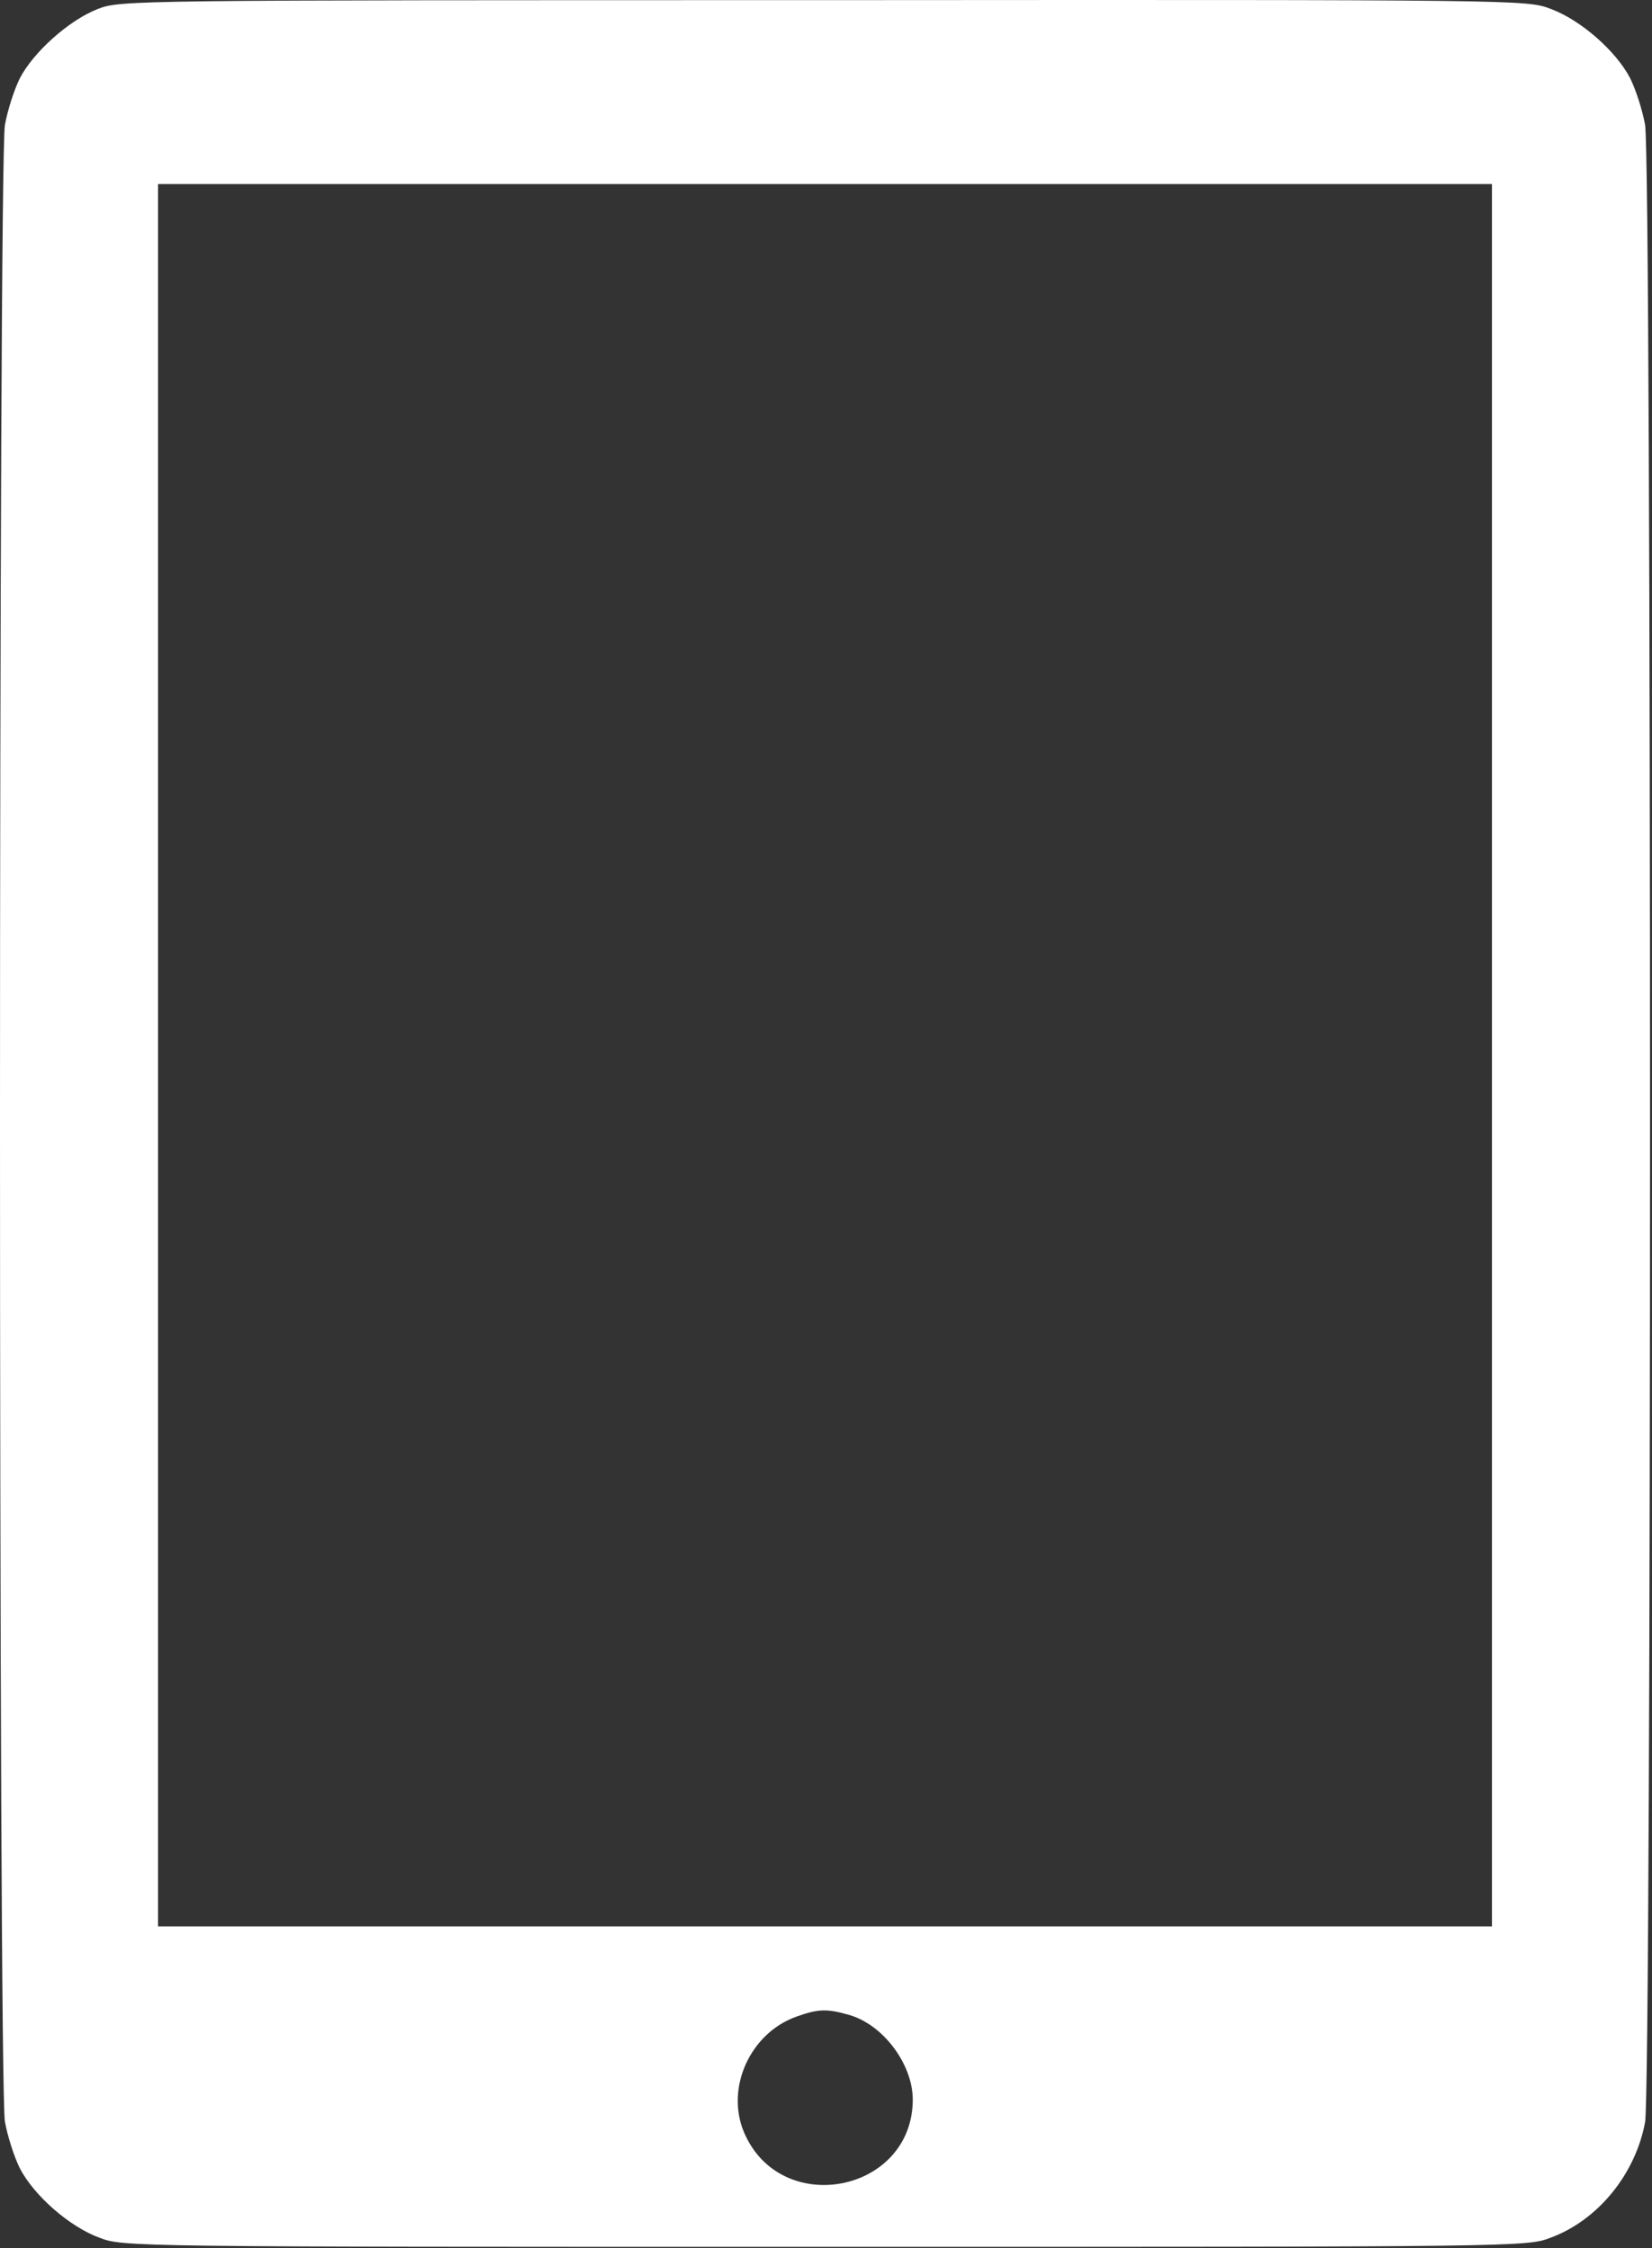 <svg width="502" height="683" viewBox="0 0 502 683" fill="none" xmlns="http://www.w3.org/2000/svg">
<rect x="0" y="0" width="502" height="683" fill="#333333" stroke="none"/>
<path d="M29.767 2.71C21.1 6.044 10.167 15.777 6.033 23.777C4.3 27.244 2.3 33.51 1.5 37.91C-0.5 48.977 -0.5 633.51 1.5 644.577C2.3 648.977 4.3 655.244 6.033 658.71C10.3 666.977 21.1 676.444 30.167 679.777C37.367 682.577 38.833 682.577 250.7 682.577C462.567 682.577 464.033 682.577 471.233 679.777C485.633 674.444 496.967 660.444 499.9 644.71C501.9 633.51 501.9 48.977 499.9 37.91C499.1 33.51 497.1 27.244 495.367 23.777C491.1 15.51 480.3 6.044 471.233 2.71C464.033 -0.09 462.567 -0.09 250.3 0.044C40.033 0.044 36.567 0.044 29.767 2.71ZM453.367 320.577V585.244H250.7H48.033V320.577V55.91H250.7H453.367V320.577ZM257.767 612.044C268.167 614.844 277.233 626.844 277.367 637.644C277.5 666.177 237.1 674.044 226.033 647.644C220.433 634.177 228.033 617.51 242.167 612.577C248.567 610.31 251.233 610.177 257.767 612.044Z" fill="white"/>
</svg>
